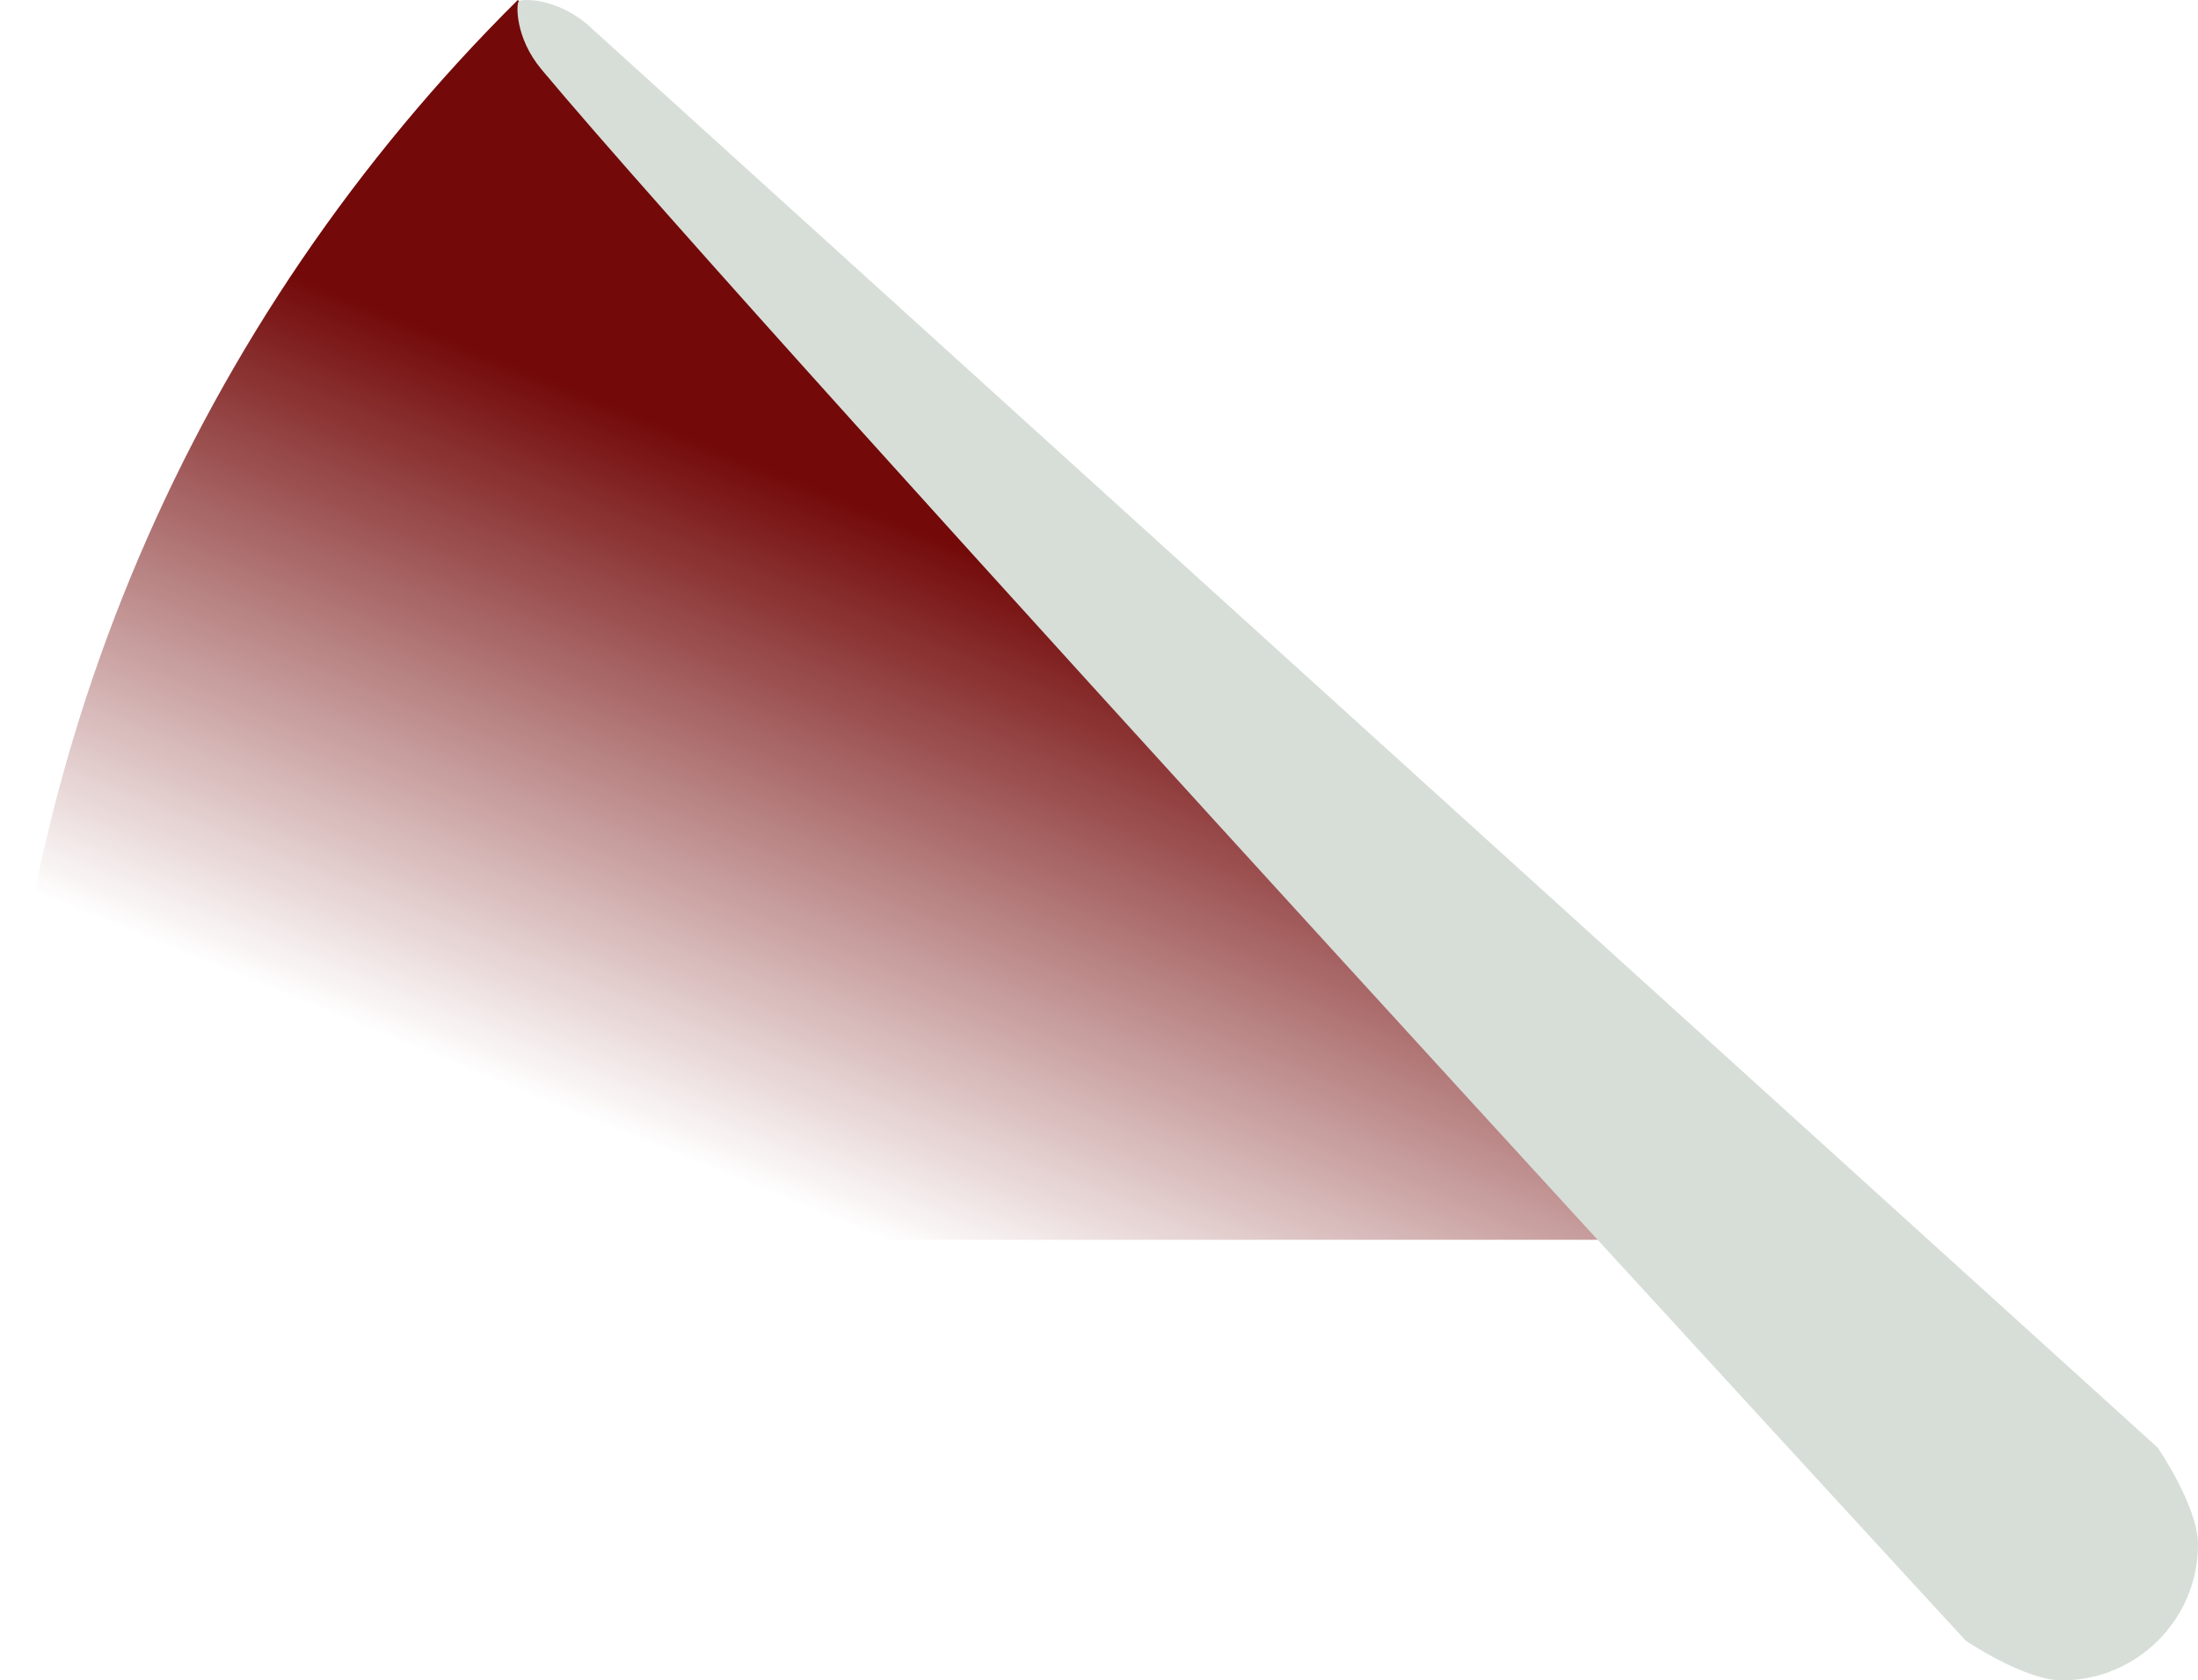 <svg width="429" height="328" viewBox="0 0 429 328" fill="none" xmlns="http://www.w3.org/2000/svg">
<path d="M101.06 0C38.62 61.931 0 147.492 0 242H345L101.06 0Z" fill="url(#paint0_linear_2760_18)"/>
<path d="M429 301.435C429 316.106 417.102 328 402.425 328C395.101 328 383.662 320.247 383.662 320.247C383.662 320.247 149.405 65.85 105.677 13.541C100.52 7.372 100.741 0.761 101.248 0.254C101.757 -0.254 108.334 -0.508 114.535 4.679L421.158 282.594C421.158 282.594 429 294.07 429 301.435Z" fill="#D7DED8"/>
<defs>
<linearGradient id="paint0_linear_2760_18" x1="222.813" y1="120.793" x2="173.191" y2="242.28" gradientUnits="userSpaceOnUse">
<stop stop-color="#730909"/>
<stop offset="1" stop-color="#730909" stop-opacity="0"/>
</linearGradient>
</defs>
</svg>
